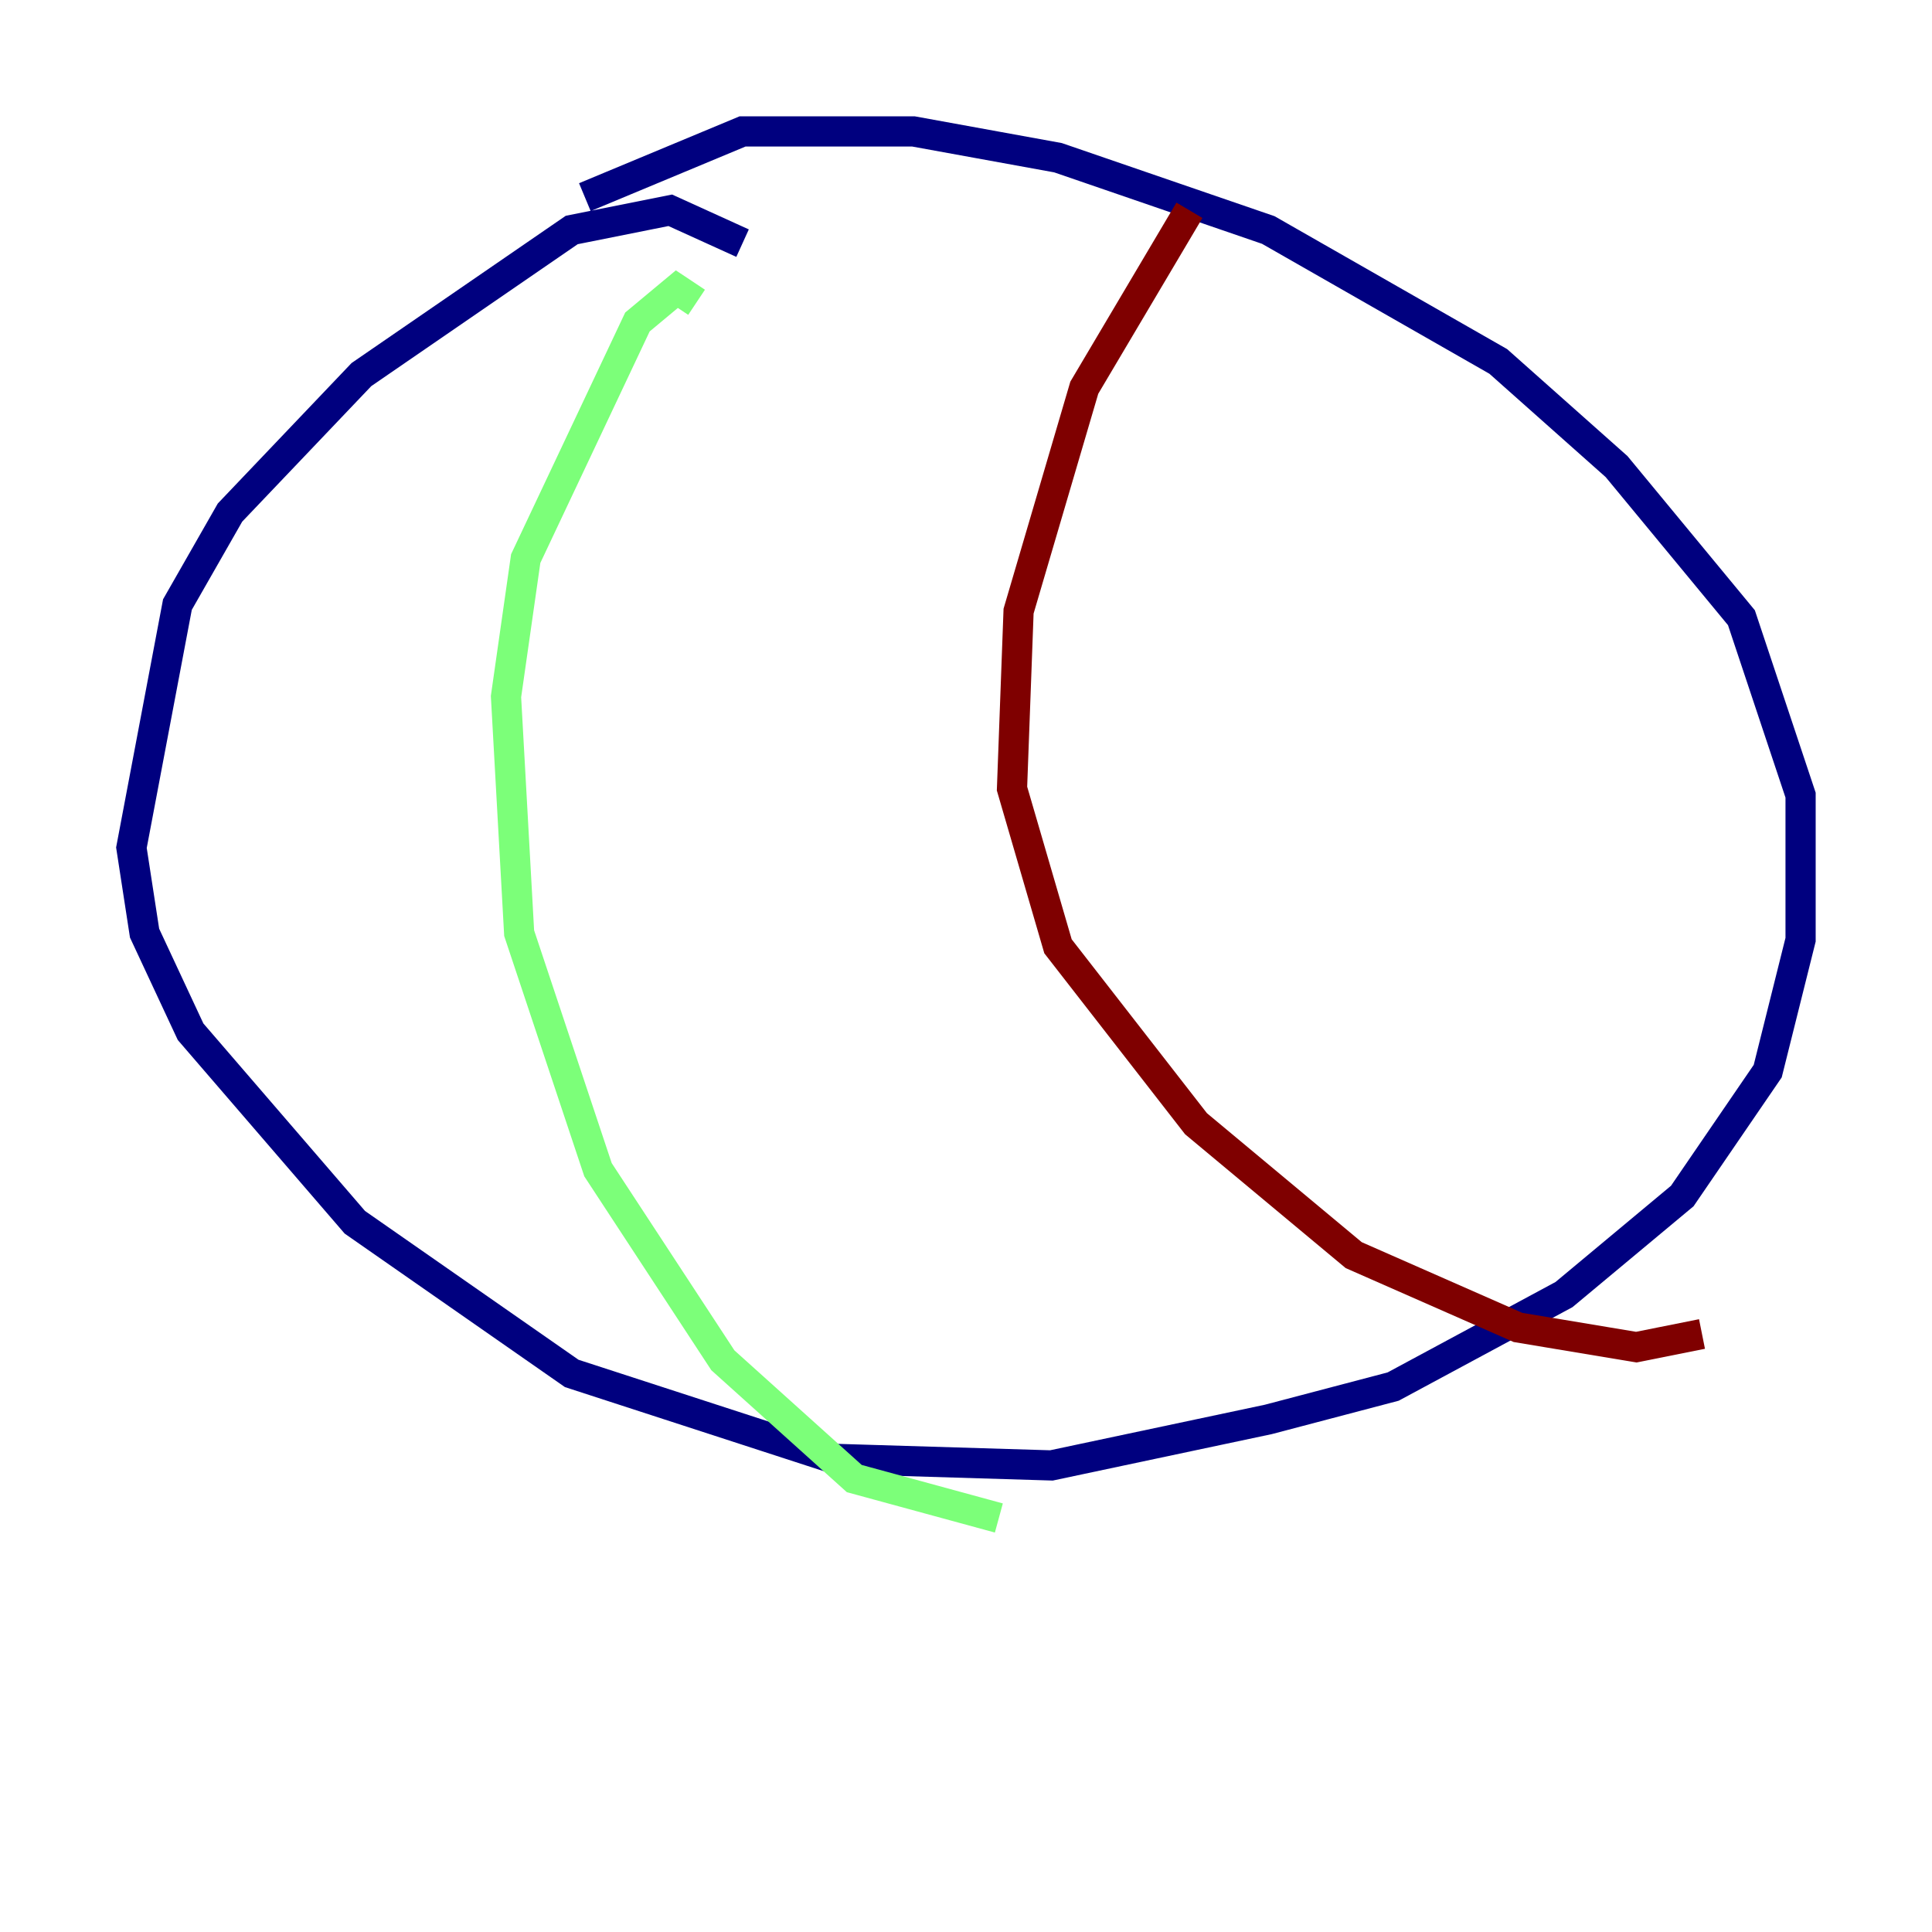 <?xml version="1.0" encoding="utf-8" ?>
<svg baseProfile="tiny" height="128" version="1.2" viewBox="0,0,128,128" width="128" xmlns="http://www.w3.org/2000/svg" xmlns:ev="http://www.w3.org/2001/xml-events" xmlns:xlink="http://www.w3.org/1999/xlink"><defs /><polyline fill="none" points="49.197,16.109 44.408,13.932 37.878,15.238 23.946,24.816 15.238,33.959 11.755,40.054 8.707,56.163 9.578,61.823 12.626,68.354 23.51,80.98 37.878,90.993 55.292,96.653 69.66,97.088 84.027,94.041 92.299,91.864 103.619,85.769 111.456,79.238 117.116,70.966 119.293,62.258 119.293,52.68 115.374,40.925 107.102,30.912 99.265,23.946 84.027,15.238 70.095,10.449 60.517,8.707 49.197,8.707 38.748,13.061" stroke="#00007f" stroke-width="2" /><polyline fill="none" points="46.15,20.027 44.843,19.157 42.231,21.333 34.83,37.007 33.524,46.15 34.395,61.823 39.619,77.497 47.891,90.122 56.599,97.959 66.177,100.571" stroke="#7cff79" stroke-width="2" /><polyline fill="none" points="78.803,13.932 71.837,25.687 67.483,40.49 67.048,52.245 70.095,62.694 79.238,74.449 89.687,83.156 100.571,87.946 108.408,89.252 112.762,88.381" stroke="#7f0000" stroke-width="2" /></svg>